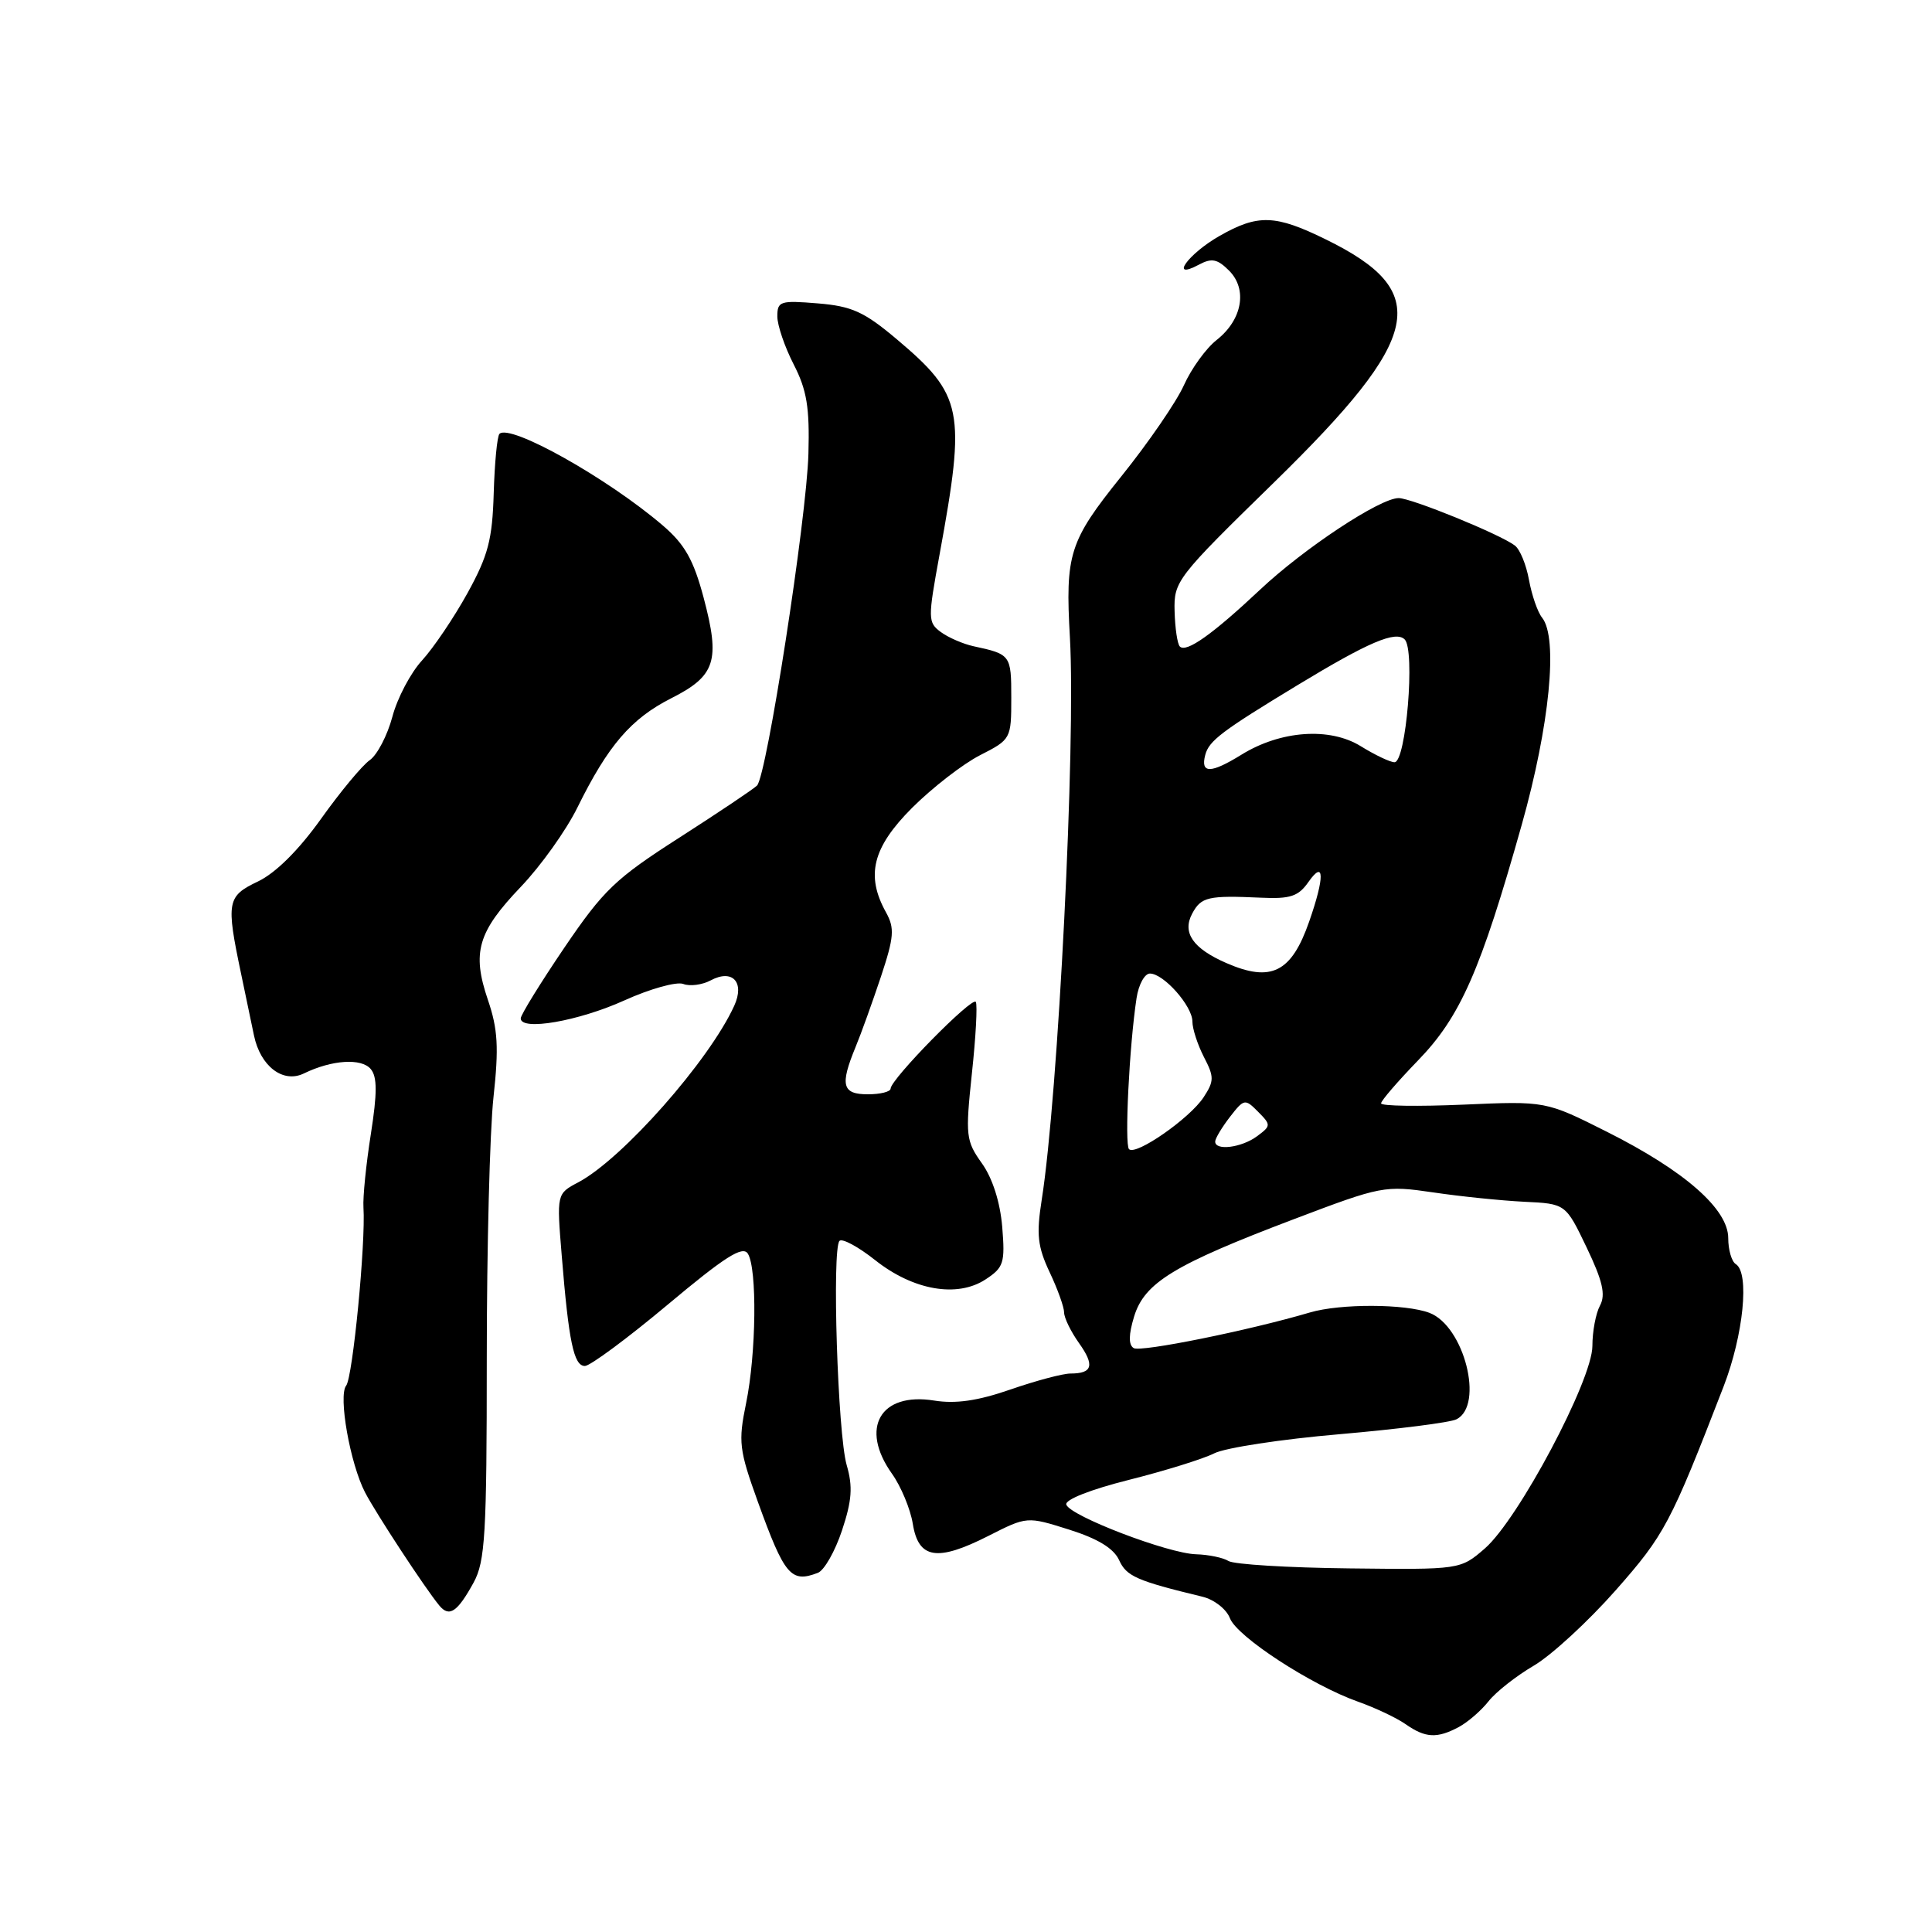 <?xml version="1.0" encoding="UTF-8" standalone="no"?>
<!DOCTYPE svg PUBLIC "-//W3C//DTD SVG 1.1//EN" "http://www.w3.org/Graphics/SVG/1.1/DTD/svg11.dtd" >
<svg xmlns="http://www.w3.org/2000/svg" xmlns:xlink="http://www.w3.org/1999/xlink" version="1.1" viewBox="0 0 256 256">
 <g >
 <path fill="currentColor"
d=" M 193.30 228.84 C 194.49 228.20 196.26 226.67 197.23 225.44 C 198.20 224.20 200.91 222.07 203.25 220.70 C 205.59 219.32 210.46 214.83 214.08 210.73 C 220.58 203.36 221.36 201.88 228.38 183.73 C 231.02 176.90 231.85 168.64 230.00 167.50 C 229.45 167.16 229.00 165.61 229.00 164.06 C 229.00 160.21 223.22 155.14 212.93 149.97 C 204.82 145.89 204.82 145.89 193.91 146.37 C 187.91 146.63 183.00 146.56 183.00 146.20 C 183.00 145.85 185.20 143.30 187.88 140.53 C 193.50 134.74 196.19 128.64 201.64 109.28 C 205.34 96.13 206.48 84.54 204.34 81.85 C 203.74 81.11 202.97 78.86 202.60 76.85 C 202.24 74.84 201.40 72.78 200.72 72.28 C 198.76 70.79 187.01 66.00 185.33 66.00 C 182.86 66.00 172.79 72.65 166.93 78.17 C 160.66 84.06 157.19 86.52 156.34 85.67 C 156.01 85.35 155.70 83.24 155.64 80.99 C 155.53 77.01 155.91 76.53 168.84 63.90 C 188.59 44.59 189.85 38.66 175.65 31.71 C 168.97 28.43 166.68 28.36 161.58 31.27 C 157.42 33.64 154.87 37.21 158.86 35.07 C 160.56 34.16 161.31 34.31 162.86 35.86 C 165.33 38.33 164.61 42.38 161.21 45.05 C 159.80 46.16 157.85 48.86 156.87 51.05 C 155.89 53.24 152.14 58.70 148.54 63.17 C 141.68 71.71 141.14 73.41 141.77 84.50 C 142.56 98.47 140.22 145.15 138.03 159.00 C 137.31 163.57 137.49 165.19 139.08 168.57 C 140.14 170.80 141.00 173.21 141.00 173.91 C 141.00 174.62 141.89 176.44 142.97 177.96 C 145.08 180.92 144.77 182.00 141.84 182.00 C 140.83 182.00 137.26 182.95 133.91 184.11 C 129.56 185.62 126.64 186.04 123.77 185.58 C 116.64 184.44 113.89 189.22 118.18 195.26 C 119.38 196.94 120.63 199.94 120.95 201.91 C 121.70 206.57 124.17 206.96 130.96 203.52 C 136.08 200.92 136.08 200.92 141.66 202.68 C 145.47 203.88 147.58 205.17 148.29 206.73 C 149.26 208.87 150.63 209.47 159.32 211.57 C 160.89 211.95 162.51 213.22 162.97 214.42 C 163.90 216.87 173.79 223.31 179.97 225.49 C 182.23 226.29 185.06 227.63 186.26 228.47 C 188.88 230.30 190.41 230.38 193.30 228.84 Z  M 62.76 209.69 C 64.29 206.88 64.50 203.31 64.50 180.00 C 64.50 165.43 64.90 149.85 65.39 145.38 C 66.11 138.79 65.97 136.36 64.65 132.49 C 62.51 126.20 63.30 123.49 69.02 117.50 C 71.65 114.75 75.02 110.03 76.51 107.00 C 80.57 98.77 83.61 95.23 88.93 92.53 C 94.83 89.55 95.46 87.57 93.23 79.18 C 91.90 74.19 90.74 72.13 87.85 69.65 C 80.54 63.38 67.57 56.10 66.18 57.49 C 65.88 57.79 65.54 61.32 65.42 65.35 C 65.24 71.49 64.69 73.60 61.95 78.58 C 60.15 81.84 57.44 85.85 55.93 87.50 C 54.41 89.15 52.64 92.51 51.99 94.98 C 51.33 97.44 49.99 100.02 49.00 100.72 C 48.00 101.41 45.09 104.92 42.53 108.51 C 39.56 112.67 36.52 115.68 34.18 116.80 C 30.08 118.75 29.94 119.48 31.94 129.00 C 32.58 132.03 33.35 135.71 33.65 137.19 C 34.50 141.29 37.50 143.58 40.26 142.24 C 43.98 140.43 47.90 140.18 49.13 141.66 C 49.99 142.69 49.99 144.84 49.14 150.27 C 48.51 154.25 48.07 158.62 48.16 160.00 C 48.47 164.70 46.74 182.50 45.87 183.60 C 44.80 184.95 46.39 193.92 48.37 197.75 C 49.81 200.52 56.31 210.44 58.21 212.74 C 59.53 214.34 60.61 213.61 62.76 209.69 Z  M 108.37 208.41 C 109.21 208.09 110.65 205.56 111.57 202.79 C 112.89 198.81 113.02 196.99 112.19 194.13 C 111.00 190.04 110.22 165.45 111.24 164.42 C 111.61 164.06 113.74 165.21 115.97 166.98 C 121.02 170.98 126.84 171.99 130.59 169.53 C 133.00 167.95 133.19 167.35 132.80 162.56 C 132.52 159.28 131.52 156.13 130.11 154.15 C 127.98 151.16 127.91 150.50 128.78 142.24 C 129.30 137.43 129.53 133.17 129.30 132.76 C 128.86 131.97 118.02 143.00 118.01 144.25 C 118.00 144.66 116.65 145.00 115.00 145.00 C 111.60 145.00 111.28 143.81 113.35 138.78 C 114.10 136.98 115.61 132.76 116.73 129.41 C 118.47 124.16 118.56 123.00 117.41 120.91 C 114.68 116.00 115.61 112.30 120.86 107.04 C 123.54 104.37 127.59 101.23 129.86 100.07 C 133.96 97.98 134.00 97.90 134.00 92.45 C 134.00 86.79 133.92 86.69 129.00 85.63 C 127.62 85.33 125.68 84.49 124.68 83.76 C 122.94 82.48 122.93 82.03 124.50 73.46 C 128.01 54.32 127.62 52.37 118.79 44.92 C 114.50 41.31 112.88 40.57 108.36 40.20 C 103.39 39.79 103.00 39.91 103.00 41.92 C 103.00 43.11 103.98 45.97 105.17 48.29 C 106.91 51.68 107.29 53.99 107.12 60.12 C 106.89 68.67 101.60 102.80 100.31 104.09 C 99.85 104.55 95.22 107.65 90.02 110.99 C 81.54 116.42 79.97 117.93 74.78 125.57 C 71.60 130.26 69.00 134.48 69.00 134.94 C 69.00 136.64 76.64 135.31 82.71 132.57 C 86.13 131.02 89.65 130.04 90.54 130.38 C 91.42 130.72 93.06 130.50 94.18 129.90 C 97.06 128.36 98.71 130.15 97.29 133.27 C 93.97 140.55 82.47 153.57 76.63 156.66 C 73.76 158.18 73.76 158.18 74.43 166.34 C 75.36 177.81 76.03 181.00 77.50 181.00 C 78.19 181.00 83.14 177.34 88.49 172.86 C 96.02 166.55 98.40 165.03 99.09 166.11 C 100.34 168.08 100.21 179.37 98.86 185.94 C 97.81 191.06 97.93 192.09 100.41 198.97 C 103.96 208.78 104.80 209.78 108.37 208.41 Z  M 162.78 206.84 C 162.08 206.40 160.15 206.00 158.50 205.95 C 154.81 205.86 141.79 200.88 141.29 199.37 C 141.07 198.72 144.50 197.37 149.59 196.09 C 154.36 194.89 159.44 193.31 160.88 192.58 C 162.32 191.84 169.80 190.70 177.50 190.04 C 185.20 189.37 192.18 188.49 193.00 188.06 C 196.68 186.19 194.01 175.71 189.41 173.96 C 186.21 172.75 177.60 172.72 173.57 173.91 C 165.51 176.29 151.14 179.20 150.22 178.63 C 149.52 178.20 149.54 176.86 150.28 174.43 C 151.66 169.95 155.59 167.56 171.49 161.53 C 183.06 157.14 183.48 157.06 189.91 158.00 C 193.54 158.54 198.97 159.09 201.98 159.24 C 207.46 159.50 207.46 159.50 210.24 165.30 C 212.36 169.73 212.78 171.55 212.01 172.99 C 211.45 174.02 211.00 176.43 211.00 178.35 C 211.00 182.86 201.19 201.32 196.75 205.18 C 193.50 207.99 193.50 207.99 178.78 207.82 C 170.68 207.73 163.48 207.29 162.78 206.84 Z  M 149.60 152.27 C 148.99 151.66 149.64 138.53 150.60 132.25 C 150.87 130.46 151.67 129.00 152.37 129.00 C 154.19 129.00 158.00 133.30 158.00 135.36 C 158.00 136.32 158.69 138.43 159.52 140.05 C 160.90 142.70 160.89 143.24 159.48 145.40 C 157.64 148.20 150.50 153.17 149.60 152.27 Z  M 161.02 151.25 C 161.03 150.84 161.91 149.38 162.97 148.00 C 164.84 145.59 164.97 145.56 166.70 147.31 C 168.43 149.05 168.43 149.18 166.56 150.56 C 164.51 152.08 160.98 152.52 161.02 151.25 Z  M 162.50 127.61 C 158.07 125.68 156.62 123.59 157.97 121.06 C 159.16 118.84 160.06 118.63 167.13 118.95 C 170.98 119.13 172.05 118.77 173.38 116.86 C 175.50 113.84 175.54 116.20 173.47 122.12 C 171.12 128.86 168.44 130.20 162.50 127.61 Z  M 159.70 100.04 C 160.19 98.15 161.89 96.87 171.97 90.76 C 181.34 85.08 184.94 83.54 186.13 84.73 C 187.54 86.14 186.31 101.00 184.78 101.00 C 184.21 101.00 182.19 100.04 180.30 98.87 C 176.18 96.33 169.69 96.79 164.50 100.00 C 160.42 102.52 159.05 102.53 159.70 100.04 Z "/>
</g>
</svg>